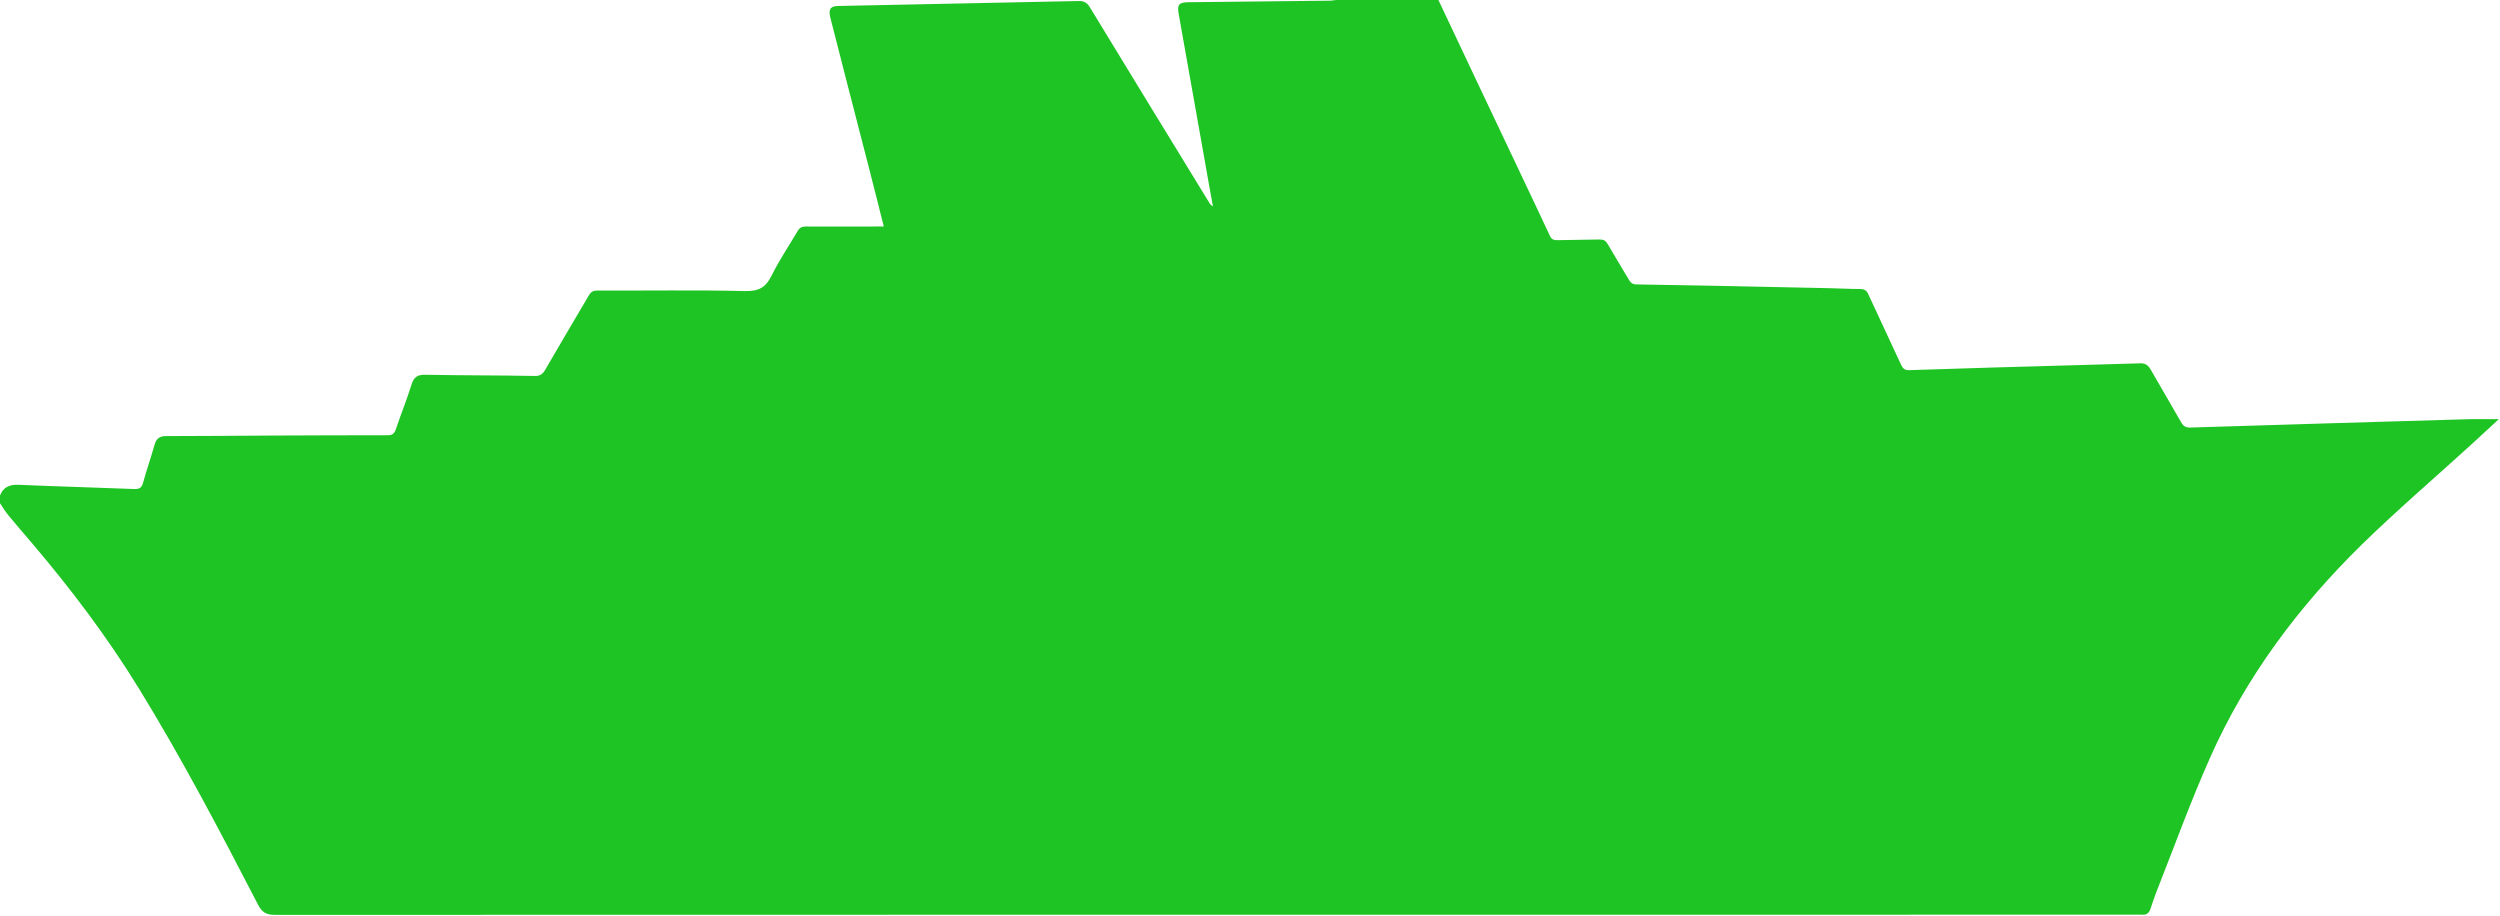 <svg xmlns="http://www.w3.org/2000/svg" xmlns:xlink="http://www.w3.org/1999/xlink" version="1.1" id="Layer_1" x="0px" y="0px" viewBox="0 0 1463.6 536" style="enable-background:new 0 0 1463.6 536;" xml:space="preserve">
<g>
	<g>
		<path d="M0,290.1c0,1.5,0,3,0,4.5c1.5,2.2,2.9,4.6,4.6,6.7c4.5,5.5,9.2,10.9,13.8,16.3c23,27,44.4,55.3,63,85.6    c25.2,41,47.5,83.6,69.6,126.3c2.3,4.5,4.8,6.1,9.9,6.1c362.7-0.1,725.3-0.1,1088-0.1c1.7,0,3.5-0.1,5.2,0c2.5,0.2,4-0.9,4.8-3.2    c1.3-3.8,2.5-7.6,4-11.3c10.2-25.9,19.7-52.1,31-77.5c21.1-47.5,51.9-88.5,88.8-124.7c20.9-20.4,43.1-39.4,64.7-59.1    c5-4.6,10-9.2,15.5-14.3c-6.4,0-11.9-0.1-17.3,0c-54.4,1.6-108.9,3.2-163.3,4.9c-2.8,0.1-4.2-0.9-5.5-3.3    c-5.9-10.3-11.9-20.5-17.8-30.8c-1.4-2.4-3.1-3.6-6-3.5c-12.7,0.4-25.5,0.7-38.2,1.1c-32.3,0.9-64.7,1.8-97,2.9    c-2.7,0.1-3.8-0.9-4.9-3.3c-6.3-13.7-12.8-27.4-19.1-41.1c-1-2.3-2.4-3.1-4.9-3.1c-6.1,0-12.2-0.4-18.4-0.5    c-37.5-0.8-74.9-1.6-112.4-2.2c-2.2,0-3.4-0.9-4.4-2.6c-4.2-7.1-8.5-14.1-12.6-21.2c-1.1-1.8-2.3-2.5-4.5-2.5    c-8.2,0.2-16.5,0.2-24.7,0.4c-2.2,0.1-3.6-0.4-4.6-2.7c-5.5-11.9-11.2-23.7-16.8-35.6C874.3,68.2,858.2,34.1,842.1,0    c-20,0-40,0-60,0c-1.1,0.1-2.2,0.4-3.3,0.4c-27.7,0.3-55.5,0.6-83.2,0.9c-5.3,0.1-6.5,1.4-5.6,6.6c5.1,28.5,10.1,57,15.2,85.5    c1.6,9.1,3.2,18.3,4.9,27.4c-1.1-0.6-1.7-1.3-2.2-2.2c-23.3-38-46.5-76-69.7-114.1c-1.7-2.8-3.4-4-6.8-3.9    c-47,1-93.9,1.9-140.9,2.9c-4.4,0.1-5.6,2-4.4,6.8c7.3,28.5,14.6,57.1,22,85.6c3.1,12.1,6.2,24.2,9.3,36.7c-1.7,0-3.1,0-4.4,0    c-13.7,0-27.5,0.1-41.2,0c-2.3,0-3.6,0.6-4.8,2.6c-5.1,8.7-10.8,17.1-15.3,26.2c-3.5,7.1-7.7,9.2-15.8,9    c-28.7-0.7-57.5-0.2-86.2-0.3c-2.5,0-3.8,0.8-5,2.9c-8.5,14.5-17.2,29-25.6,43.6c-1.5,2.5-3,3.6-6.1,3.5    c-21.4-0.4-42.7-0.3-64.1-0.7c-4.3-0.1-6.6,1.3-7.9,5.5c-2.8,8.9-6.3,17.6-9.3,26.5c-0.9,2.5-2,3.4-4.8,3.4    c-23.4,0-46.7,0.1-70.1,0.2c-19.9,0.1-39.7,0.3-59.6,0.3c-3.7,0-5.7,1.4-6.7,5c-2.1,7.5-4.7,14.8-6.7,22.2c-0.8,2.9-2,3.9-5.1,3.8    c-22.7-0.9-45.4-1.5-68.2-2.5C5.5,283.7,1.9,285.2,0,290.1z" fill="#1ec424"/>
	</g>
</g>
</svg>